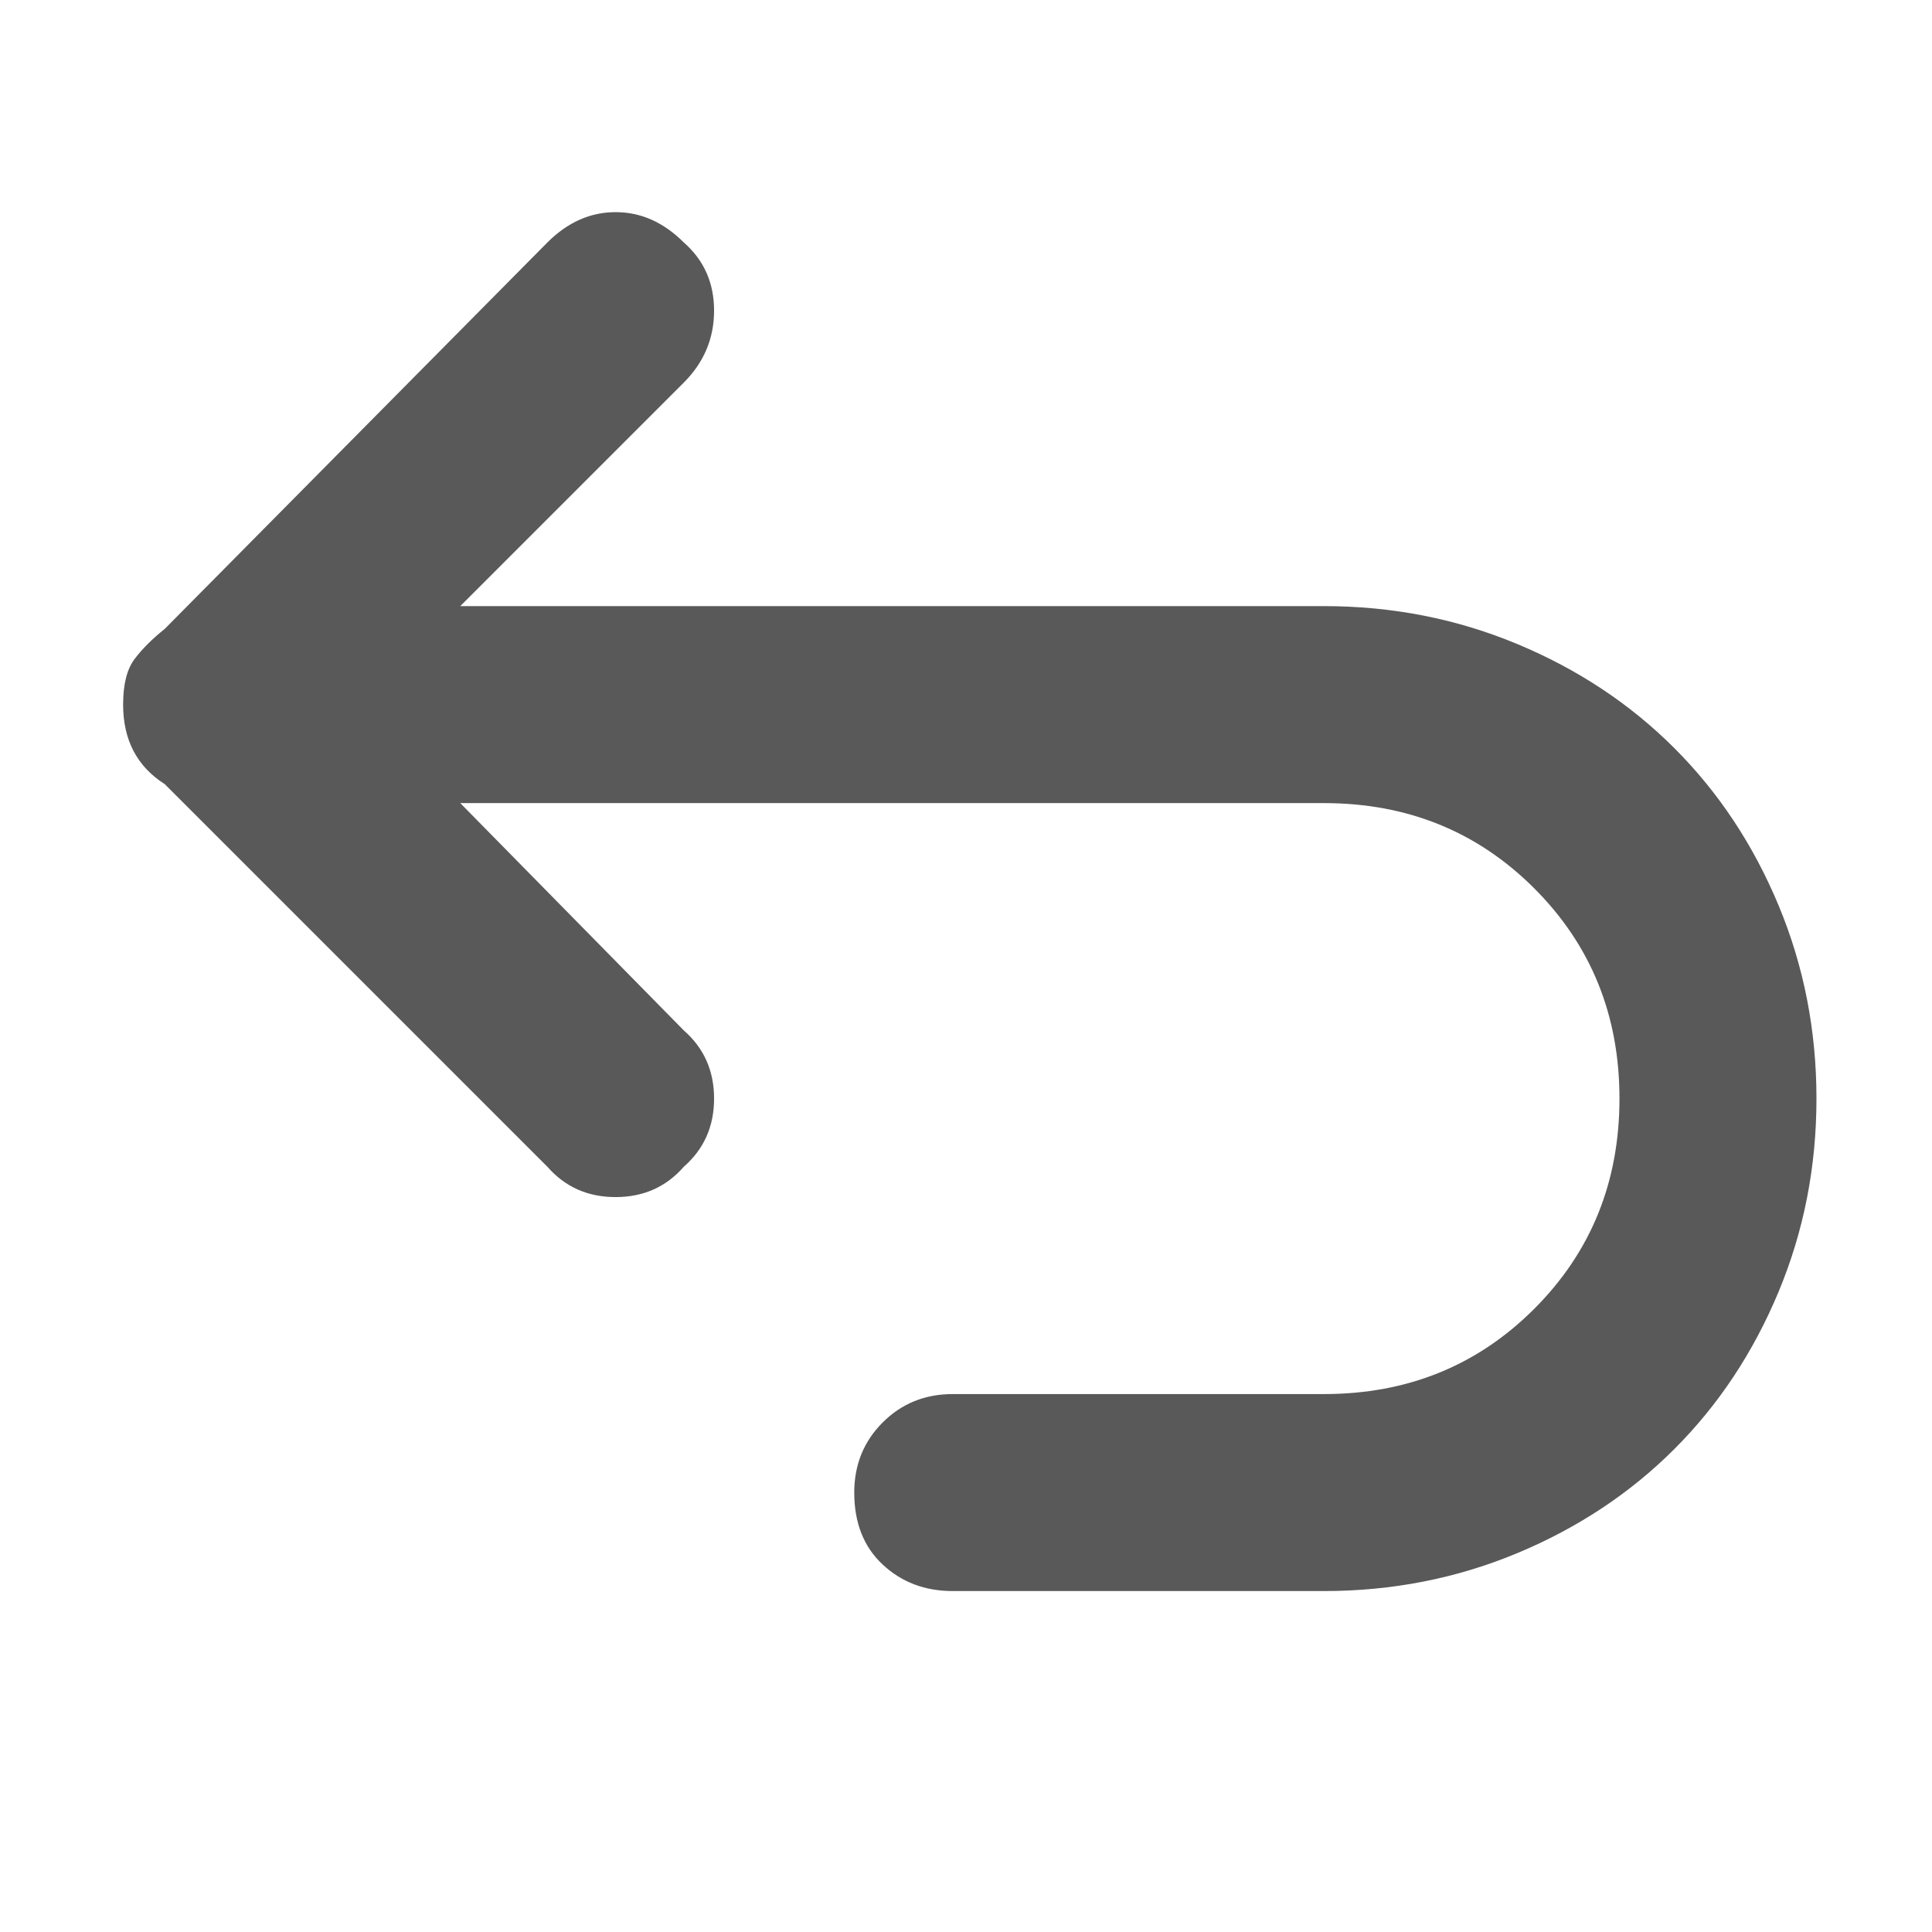 <svg xmlns="http://www.w3.org/2000/svg" version="1.1" xmlns:xlink="http://www.w3.org/1999/xlink" viewBox="0 0 510 510" preserveAspectRatio="xMidYMid">
                    <defs><style>.cls-1{fill:#595959;}</style></defs>
                    <title>undo</title>
                    <g id="Layer_2" data-name="Layer 2"><g id="undo">
                    <path class="cls-1" d="M180.5 308q-7 8-18 8t-18-8l-101-101q-11-7-11-21 0-8 3-12t8-8l101-102q8-8 18-8t18 8q8 7 8 18t-8 19l-59 59h228q27 0 51 10t41.5 27.5 27.5 41.5 10 51-10 51-27.5 41.5-41.5 27.5-51 10h-98q-11 0-18.5-7t-7.5-19q0-11 7.5-18.5t18.5-7.5h98q33 0 55.5-22.5t22.5-55.5-22.5-55.5-55.5-22.5h-228l59 60q8 7 8 18t-8 18z"></path>
                    </g></g>
                    </svg>